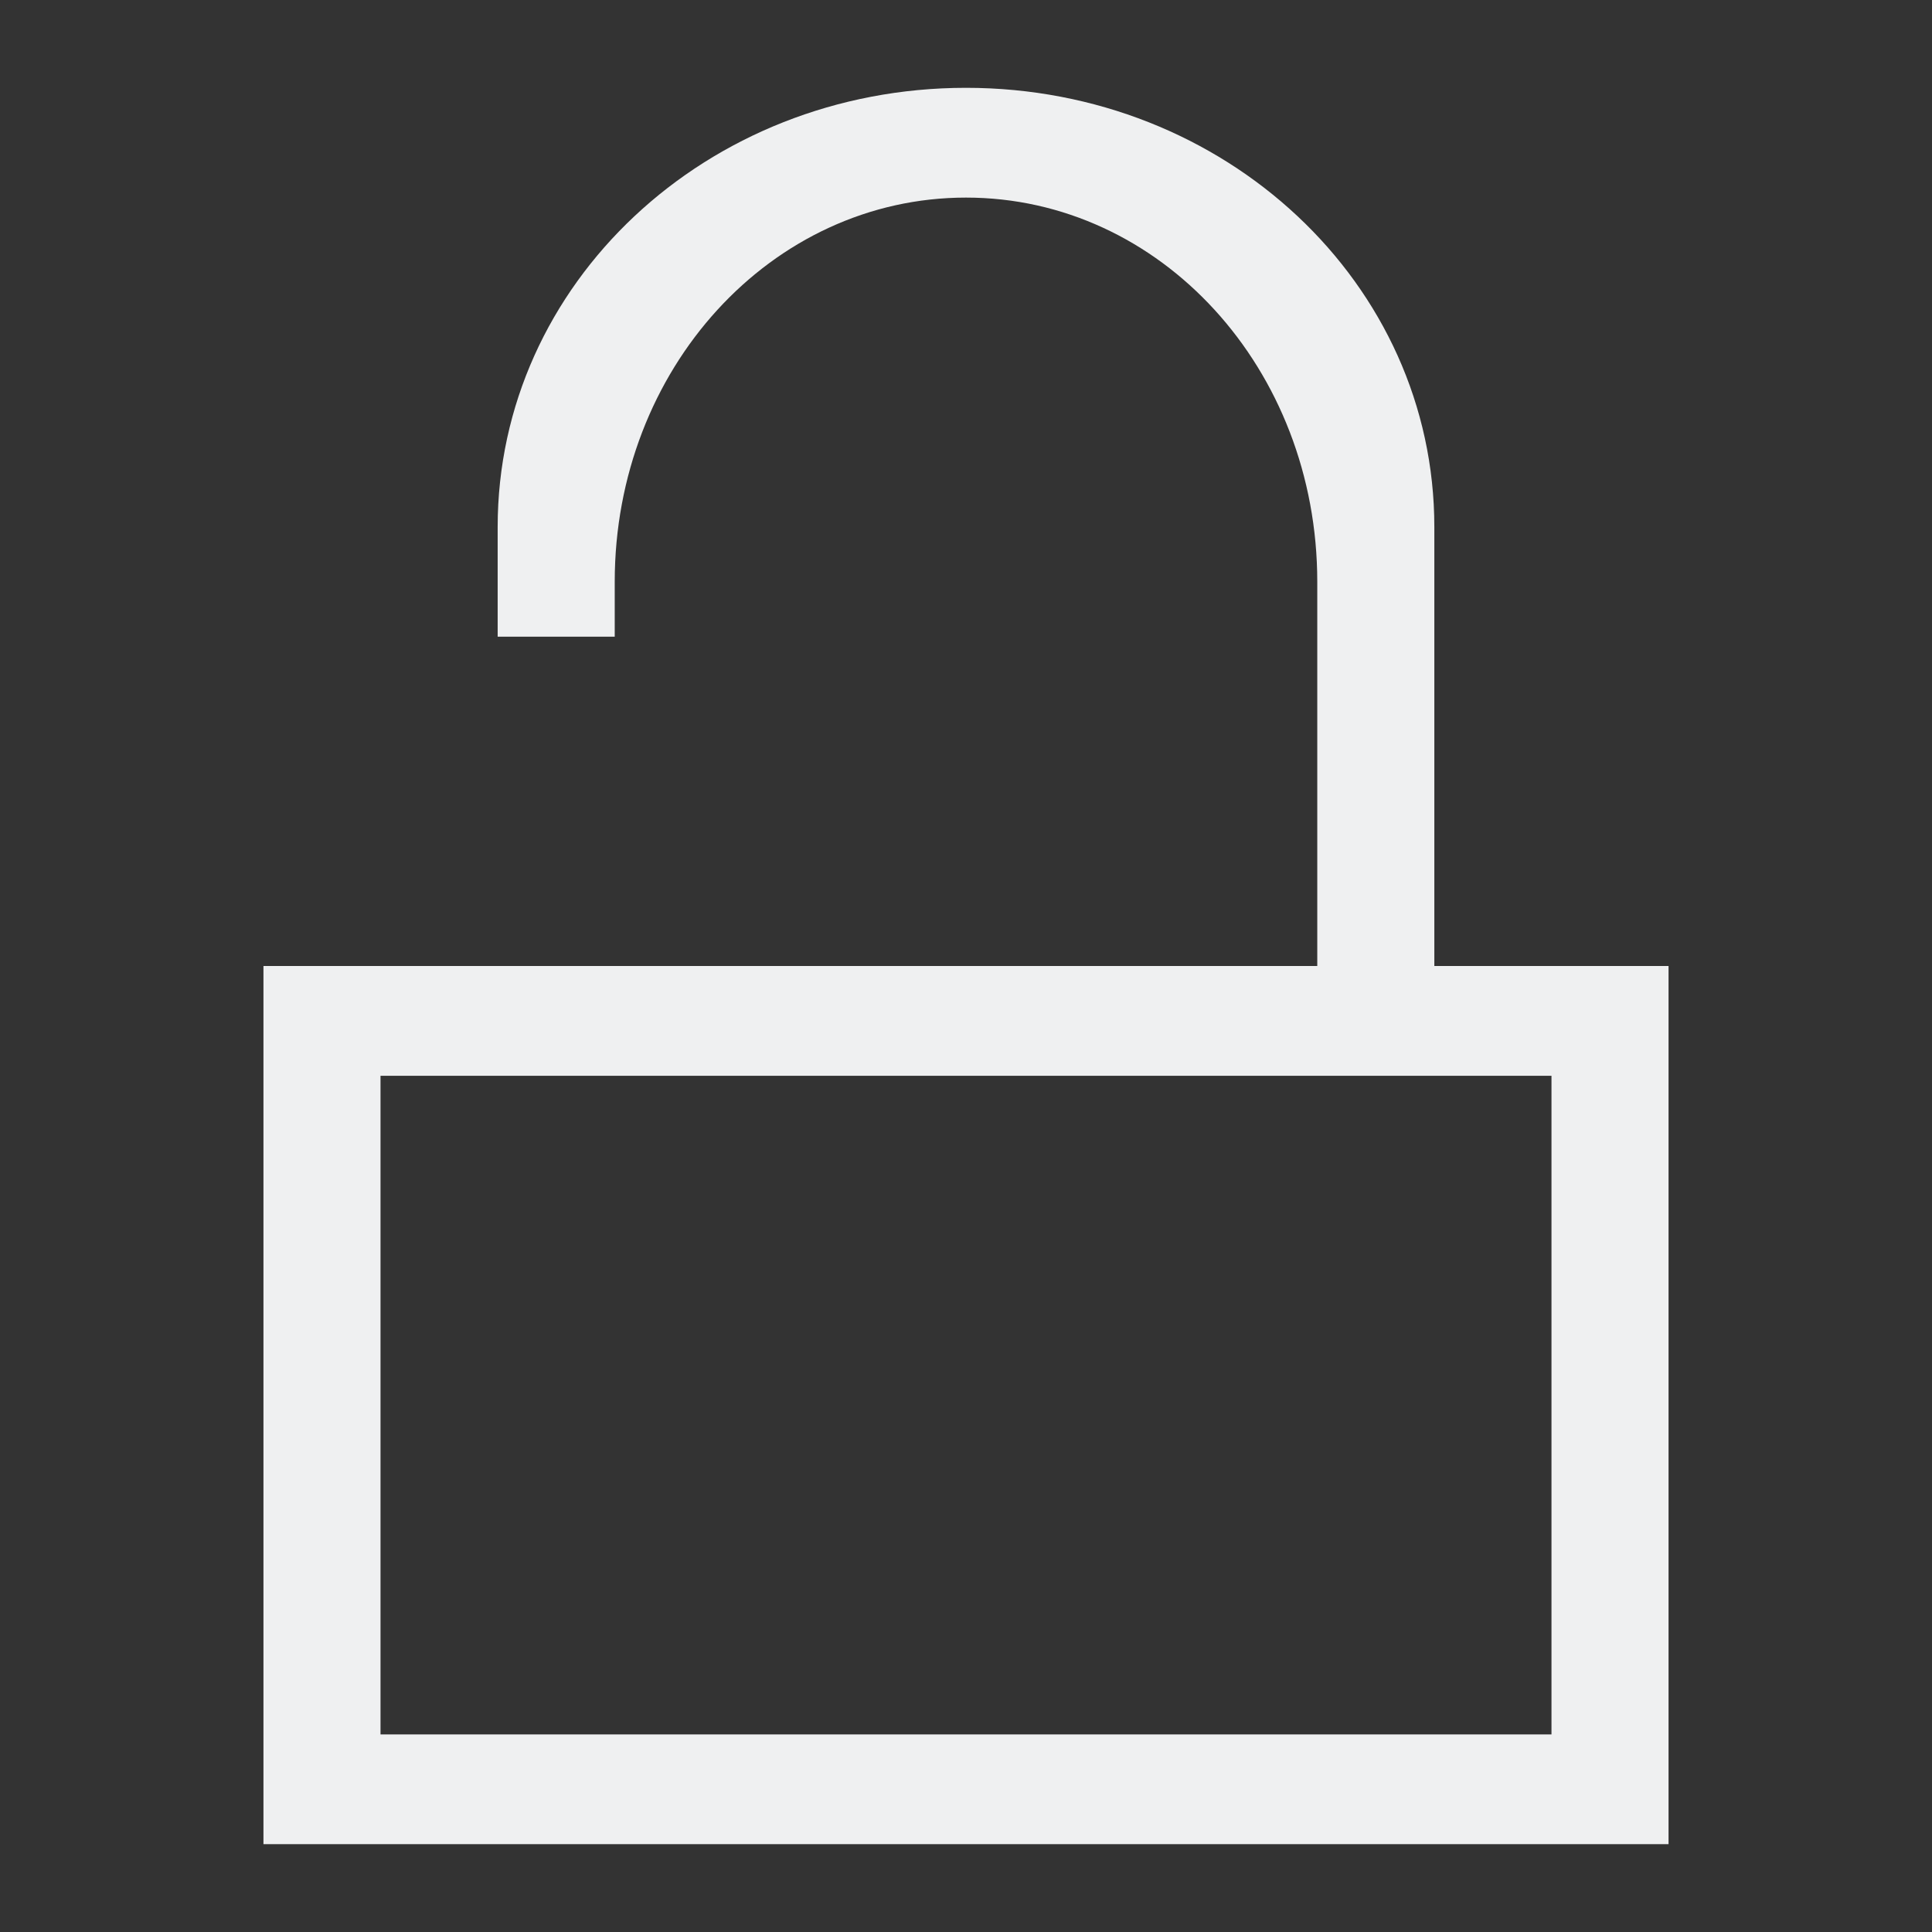 <?xml version="1.0" encoding="UTF-8" standalone="no"?>
<svg
   viewBox="0 0 22 22"
   version="1.1"
   id="svg6"
   sodipodi:docname="unlocked.svg"
   inkscape:version="1.2.2 (b0a8486541, 2022-12-01)"
   xmlns:inkscape="http://www.inkscape.org/namespaces/inkscape"
   xmlns:sodipodi="http://sodipodi.sourceforge.net/DTD/sodipodi-0.dtd"
   xmlns="http://www.w3.org/2000/svg"
   xmlns:svg="http://www.w3.org/2000/svg">
  <rect x="0" y="0" width="22" height="22" fill="#333333" stroke="none"/>
  <sodipodi:namedview
     id="namedview8"
     pagecolor="#ffffff"
     bordercolor="#000000"
     borderopacity="0.25"
     inkscape:showpageshadow="2"
     inkscape:pageopacity="0.0"
     inkscape:pagecheckerboard="0"
     inkscape:deskcolor="#d1d1d1"
     showgrid="false"
     inkscape:zoom="46.681818"
     inkscape:cx="11.278481"
     inkscape:cy="11.235638"
     inkscape:window-width="2620"
     inkscape:window-height="1308"
     inkscape:window-x="821"
     inkscape:window-y="73"
     inkscape:window-maximized="0"
     inkscape:current-layer="svg6" />
  <defs
     id="defs3051">
    <style
       type="text/css"
       id="current-color-scheme">
      .ColorScheme-Text {
        color:#eff0f1;
      }
      </style>
  </defs>
  <path
     style="fill:currentColor;fill-opacity:1;stroke:none;stroke-width:1.291"
     d="M 11,1 C 8.045,1 5.667,3.23 5.667,6 V 7.25 H 7 V 6.625 C 7,4.201 8.784,2.25 11,2.25 c 2.216,0 4,1.951 4,4.375 V 11 H 8.333 7 5.667 4.333 3 V 12.25 21 H 4.333 17.667 19 V 11 H 17.667 16.333 V 6 C 16.333,3.23 13.955,1 11,1 M 4.333,12.25 H 17.667 v 7.5 H 4.333 v -7.5"
     class="ColorScheme-Text"
     id="path4" />
</svg>
